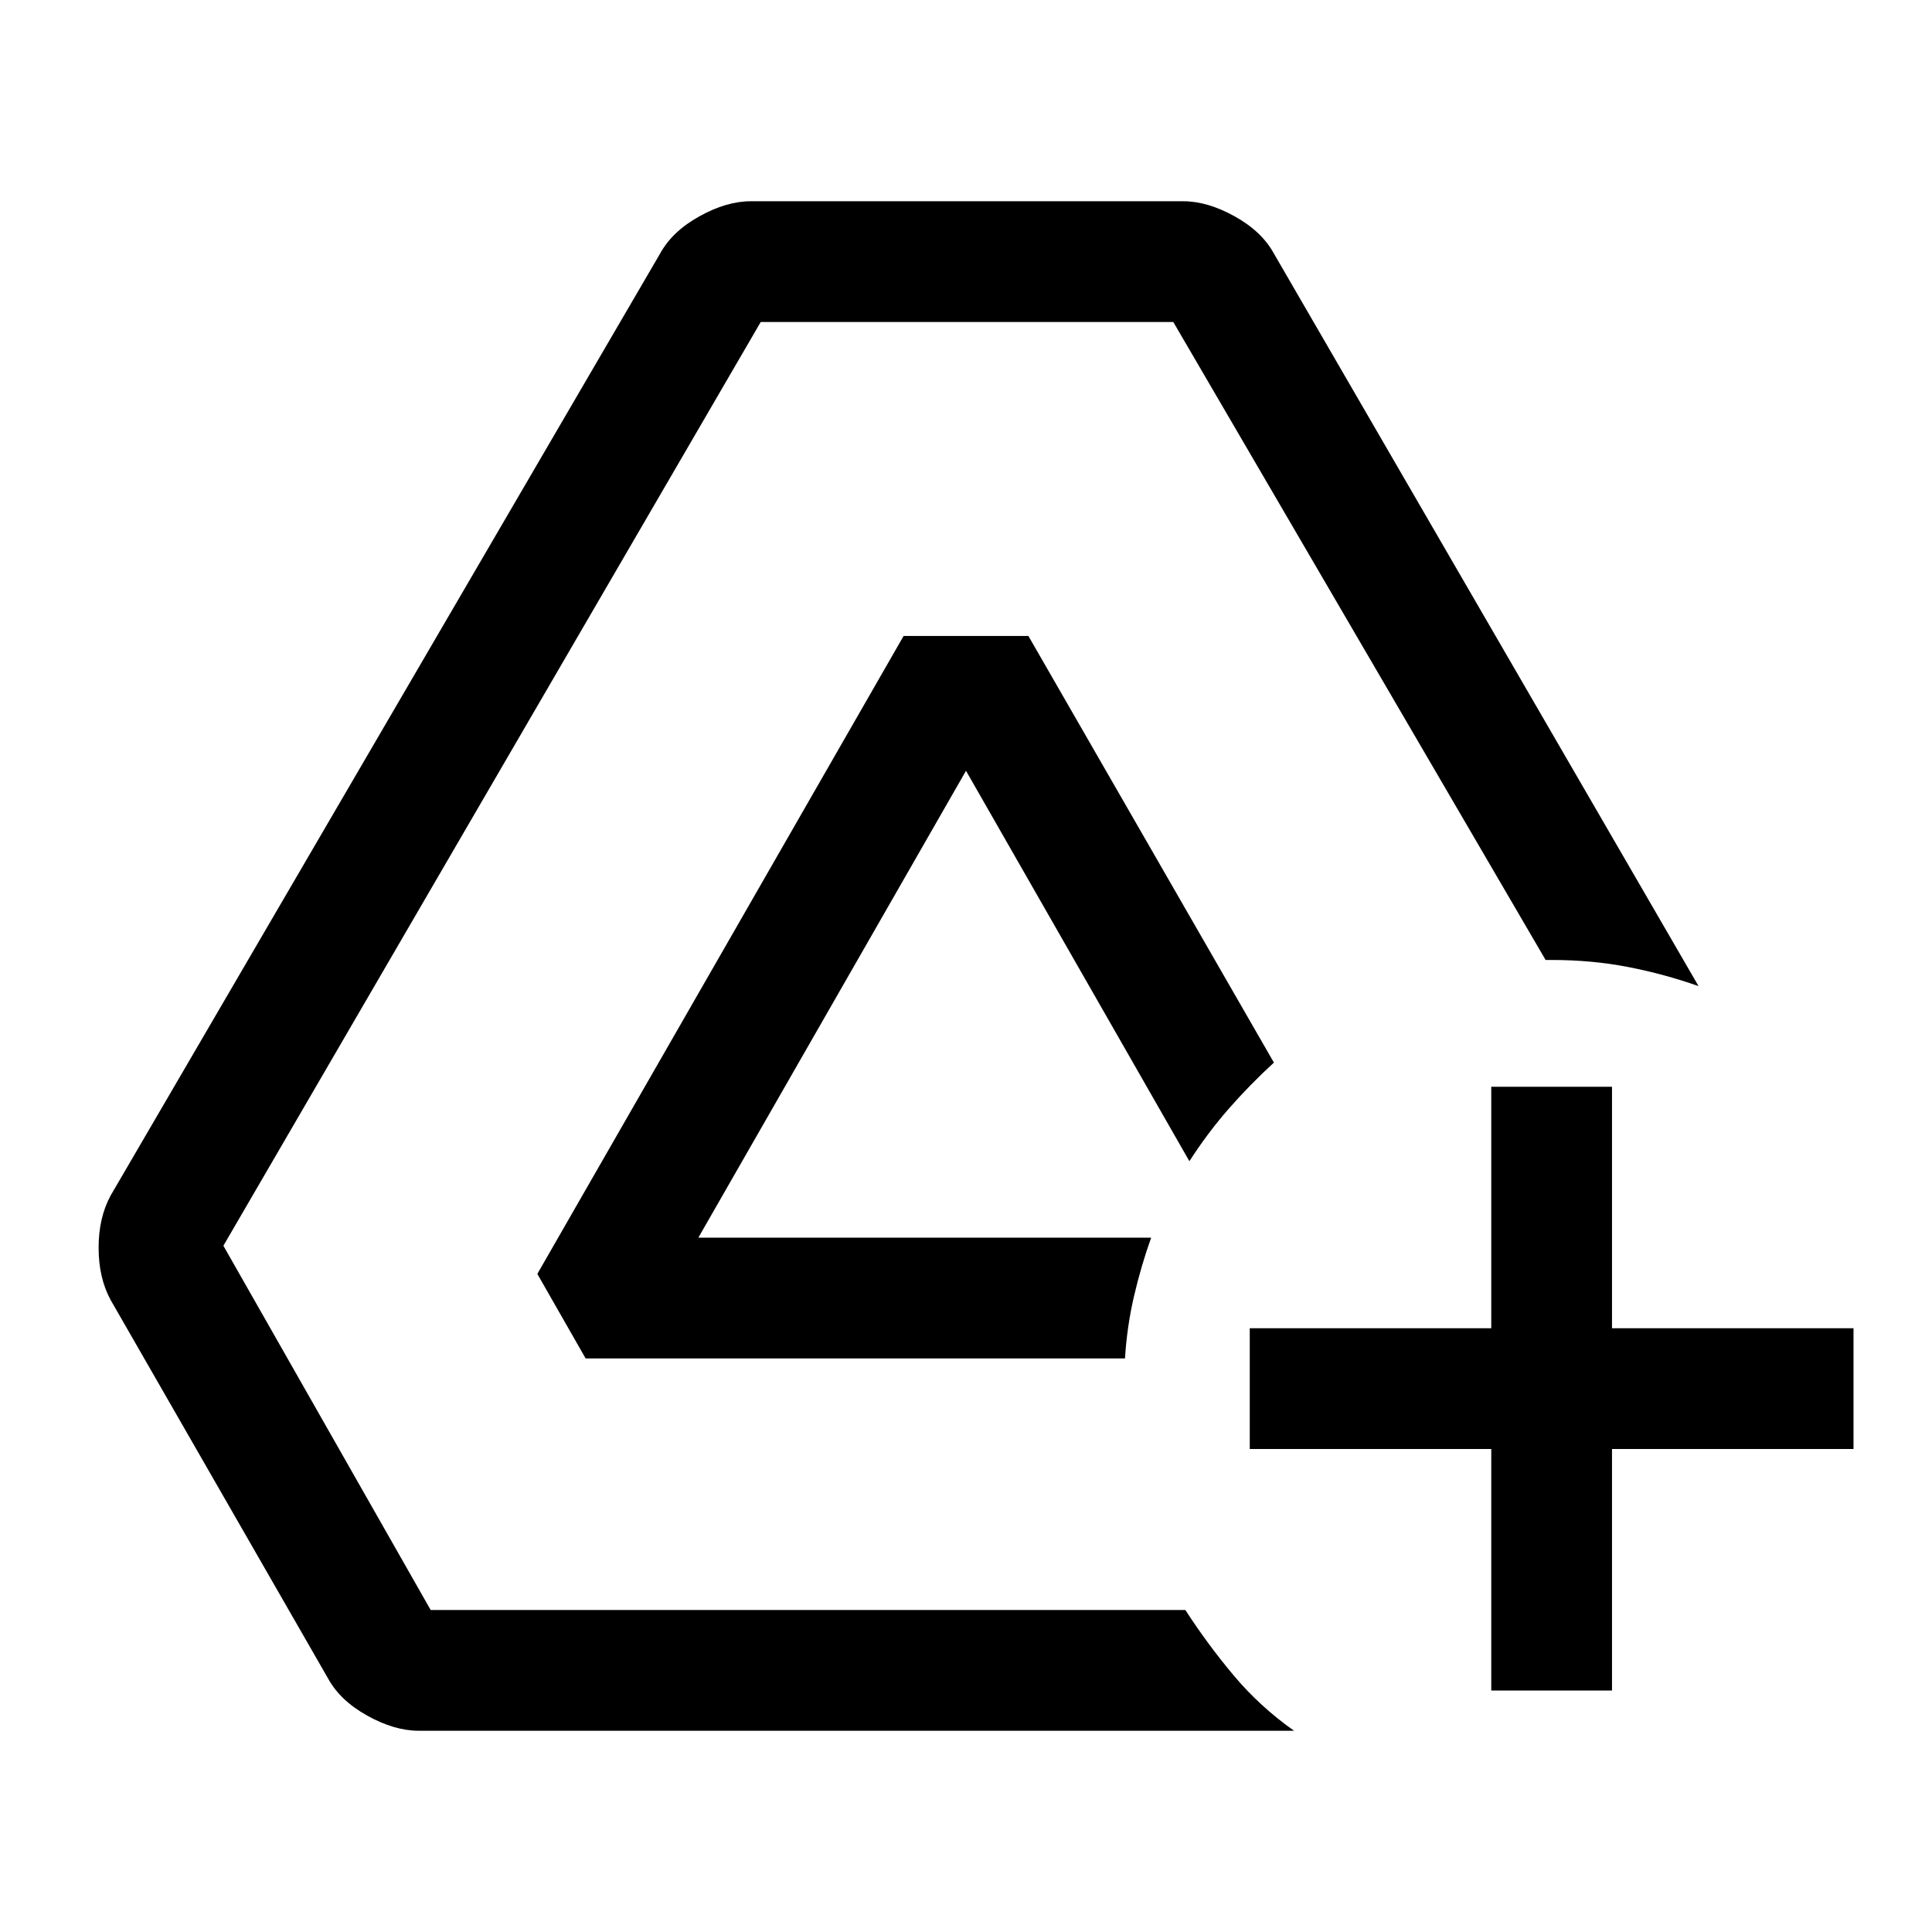 <svg xmlns="http://www.w3.org/2000/svg" width="48" height="48" viewBox="0 -960 960 960"><path d="M208-100q-12 0-25.5-7.5T163-126L55-314q-6-11-6-26t6-26l273-468q6-11 19.5-18.5T373-860h215q12 0 25.5 7.5T633-834l211 364q-17-6-35-9.5t-38-3.5h-3L583-800H378L111-341l103 181h375q11 17 24 32.5t30 27.5H208Zm83-185-24-42 182-317h62l122 212q-12 11-22.5 23T591-383L480-577 347-345h225q-5 14-8.5 29t-4.5 31H291Zm450 165v-120H621v-60h120v-120h60v120h120v60H801v120h-60Z"/></svg>